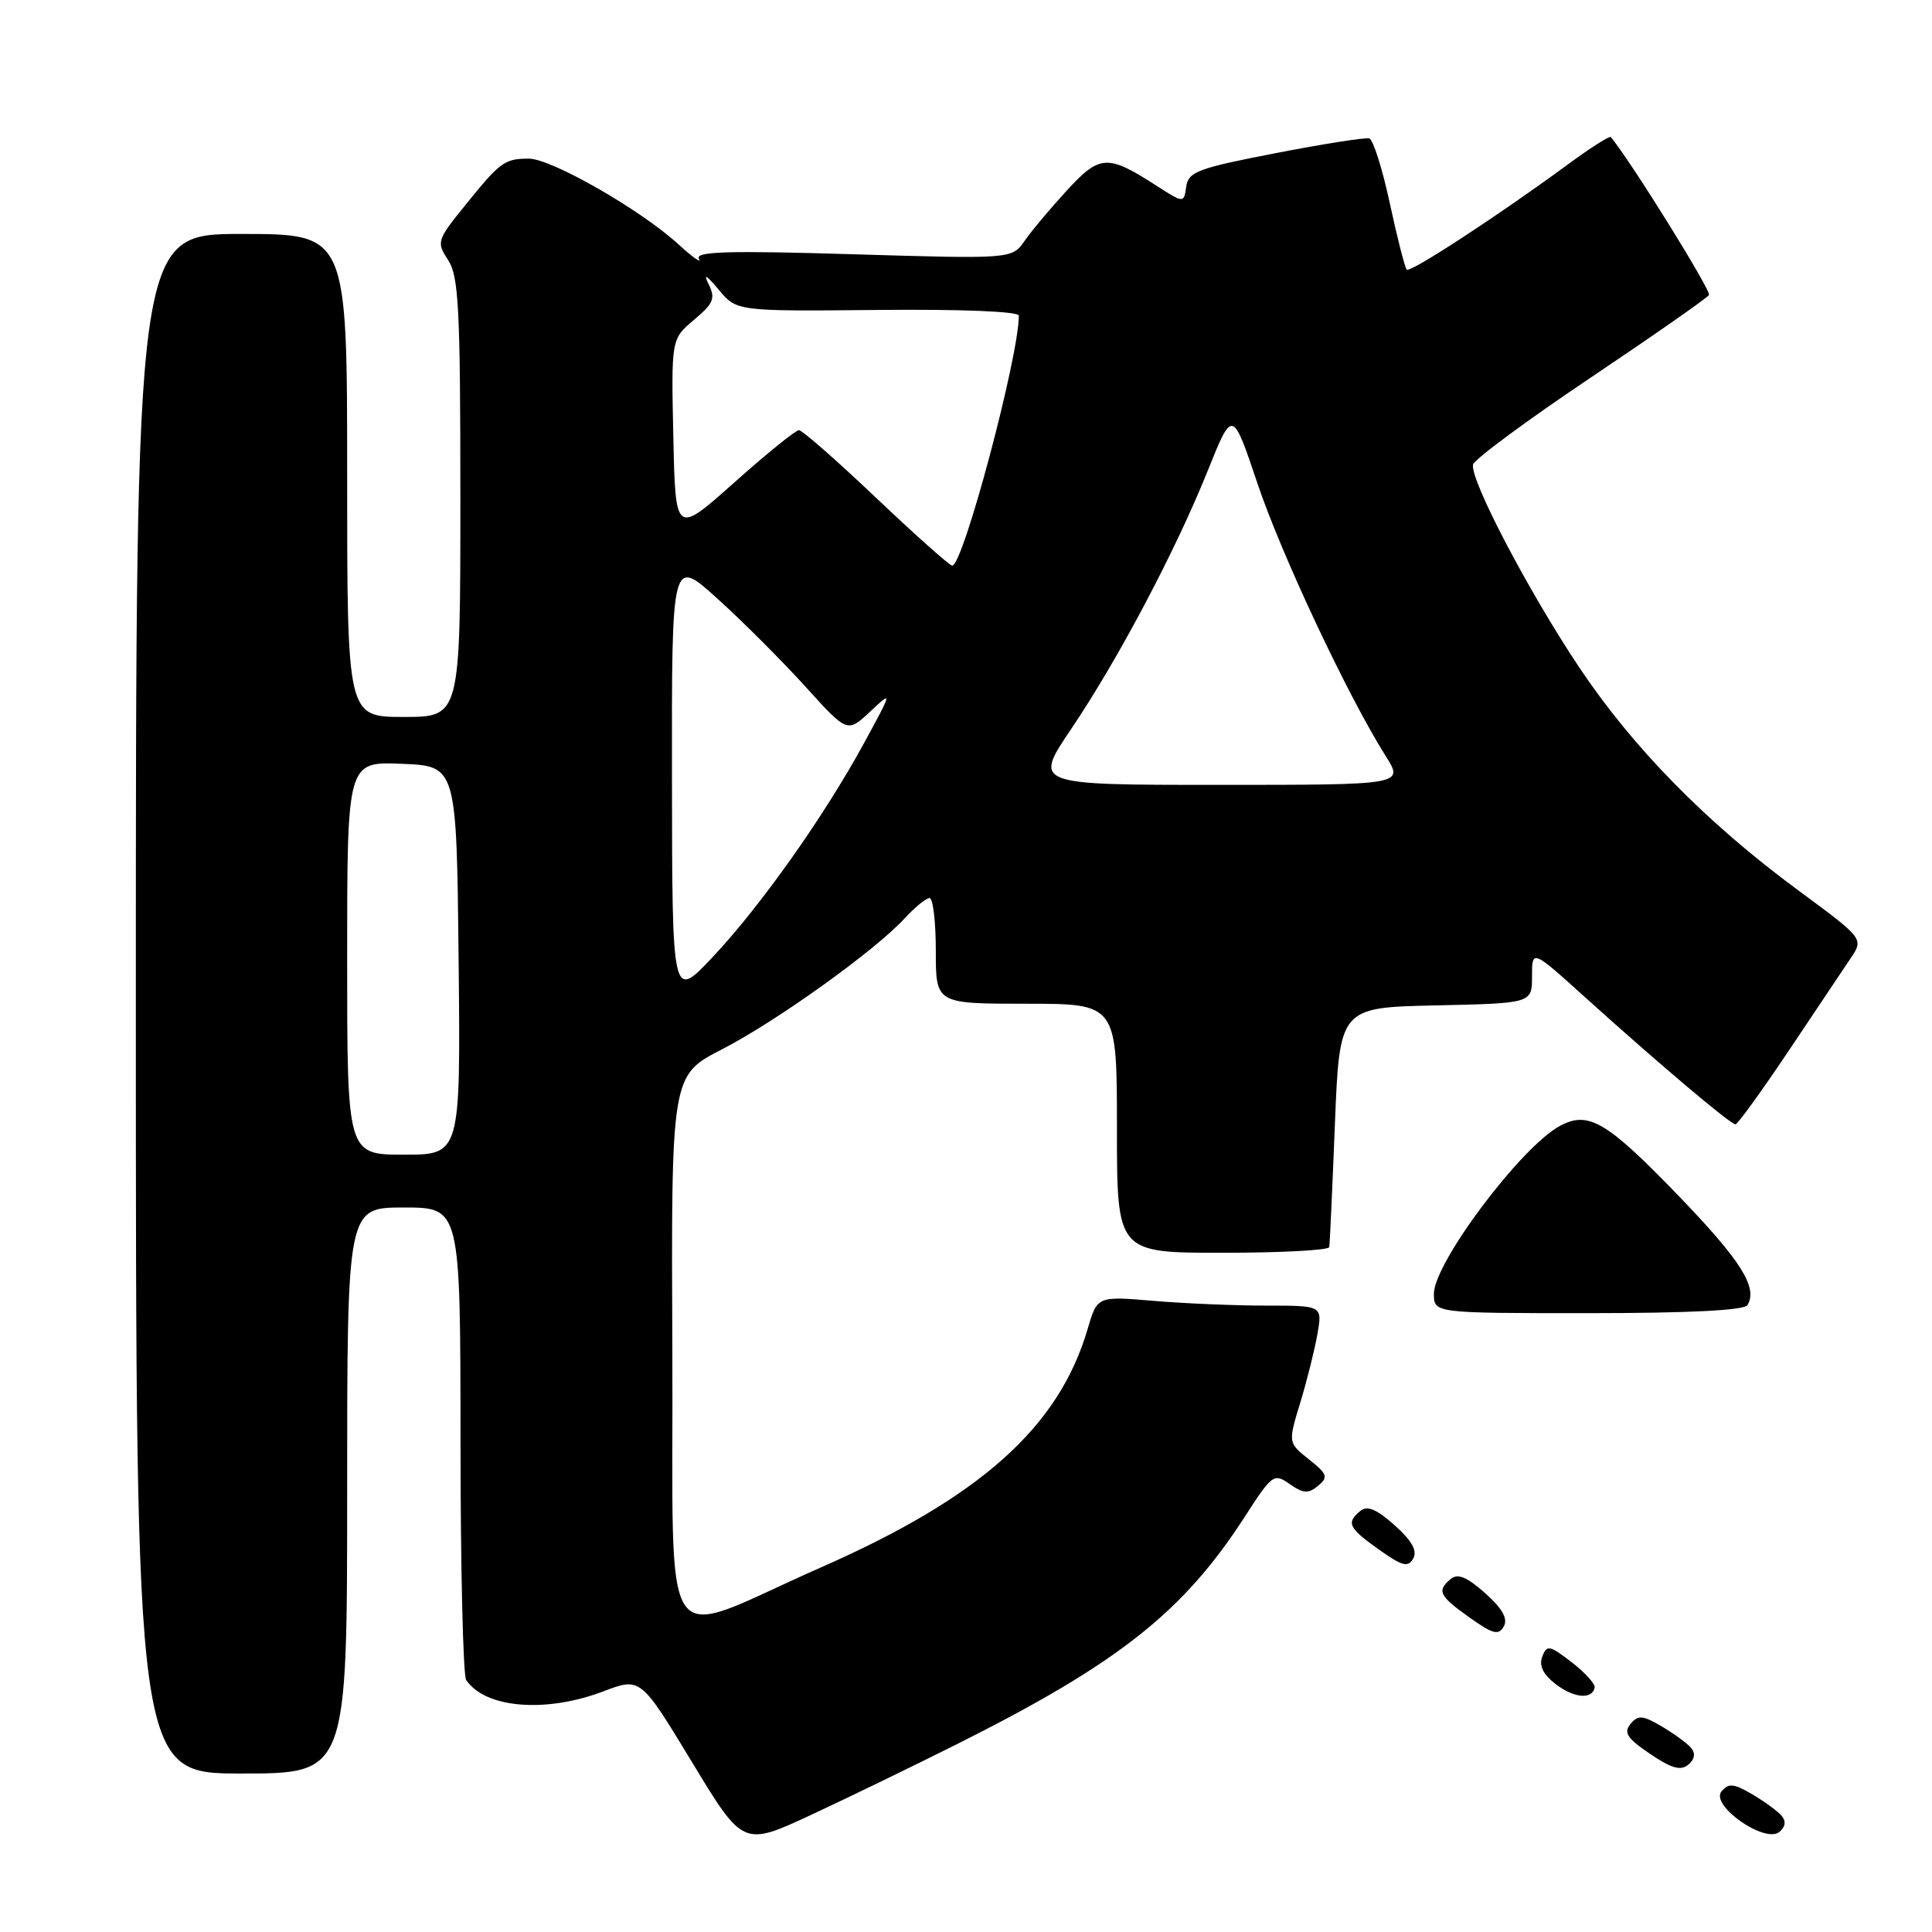 <?xml version="1.0" encoding="UTF-8" standalone="no"?>
<!DOCTYPE svg PUBLIC "-//W3C//DTD SVG 1.1//EN" "http://www.w3.org/Graphics/SVG/1.1/DTD/svg11.dtd" >
<svg xmlns="http://www.w3.org/2000/svg" xmlns:xlink="http://www.w3.org/1999/xlink" version="1.1" viewBox="0 0 256 256">
 <g >
 <path fill="currentColor"
d=" M 127.00 231.01 C 148.24 220.35 156.78 213.59 164.89 201.05 C 168.58 195.33 168.80 195.17 170.90 196.65 C 172.70 197.91 173.36 197.95 174.65 196.88 C 176.03 195.73 175.90 195.33 173.44 193.37 C 170.67 191.17 170.67 191.17 172.30 185.83 C 173.19 182.90 174.21 178.81 174.57 176.75 C 175.22 173.00 175.22 173.00 167.76 173.00 C 163.66 173.00 156.95 172.72 152.85 172.37 C 145.39 171.74 145.39 171.74 144.11 176.12 C 140.29 189.12 129.92 198.39 108.78 207.69 C 86.82 217.36 89.27 220.91 89.09 179.19 C 88.93 142.50 88.93 142.50 95.67 139.04 C 102.92 135.31 115.98 125.94 119.92 121.64 C 121.26 120.19 122.72 119.00 123.17 119.00 C 123.63 119.00 124.00 122.15 124.00 126.00 C 124.00 133.00 124.00 133.00 136.00 133.00 C 148.00 133.00 148.00 133.00 148.00 149.50 C 148.00 166.00 148.00 166.00 162.00 166.00 C 169.70 166.00 176.06 165.66 176.13 165.25 C 176.21 164.84 176.54 157.53 176.88 149.00 C 177.50 133.50 177.50 133.50 190.25 133.22 C 203.00 132.94 203.00 132.94 203.00 129.37 C 203.00 125.79 203.00 125.79 210.04 132.15 C 219.94 141.08 229.32 149.00 229.96 148.98 C 230.26 148.96 233.43 144.58 237.00 139.25 C 240.57 133.91 244.28 128.38 245.23 126.96 C 246.96 124.38 246.96 124.38 238.23 117.94 C 226.12 109.01 216.39 99.10 209.28 88.47 C 202.50 78.32 194.73 63.48 195.19 61.55 C 195.36 60.86 202.36 55.68 210.74 50.06 C 219.13 44.43 226.19 39.50 226.45 39.09 C 226.78 38.55 216.10 21.36 213.44 18.16 C 213.28 17.97 210.76 19.58 207.83 21.73 C 198.54 28.56 186.85 36.19 186.40 35.73 C 186.16 35.49 185.15 31.54 184.16 26.96 C 183.18 22.37 181.95 18.50 181.44 18.34 C 180.92 18.19 175.32 19.07 169.00 20.30 C 158.71 22.29 157.47 22.76 157.18 24.73 C 156.87 26.94 156.87 26.94 153.18 24.57 C 146.76 20.43 145.72 20.49 141.37 25.23 C 139.21 27.58 136.69 30.58 135.77 31.91 C 134.09 34.32 134.09 34.32 113.00 33.69 C 96.53 33.19 92.07 33.32 92.61 34.28 C 92.99 34.95 91.77 34.09 89.90 32.38 C 84.93 27.81 73.03 21.00 70.06 21.02 C 66.84 21.03 66.29 21.44 61.60 27.25 C 57.89 31.83 57.82 32.08 59.38 34.46 C 60.78 36.59 61.00 40.90 61.00 65.96 C 61.00 95.00 61.00 95.00 53.50 95.00 C 46.00 95.00 46.00 95.00 46.00 63.00 C 46.00 31.00 46.00 31.00 32.00 31.00 C 18.00 31.00 18.00 31.00 18.00 133.00 C 18.00 235.00 18.00 235.00 32.00 235.00 C 46.00 235.00 46.00 235.00 46.00 197.50 C 46.00 160.00 46.00 160.00 53.50 160.00 C 61.00 160.00 61.00 160.00 61.02 190.75 C 61.02 207.66 61.36 222.00 61.77 222.60 C 64.27 226.35 72.29 227.02 79.93 224.12 C 84.87 222.24 84.87 222.24 91.67 233.45 C 98.46 244.67 98.46 244.67 107.48 240.48 C 112.44 238.17 121.22 233.91 127.00 231.01 Z  M 236.09 240.62 C 235.57 240.00 233.82 238.72 232.19 237.76 C 229.73 236.31 229.04 236.25 228.11 237.37 C 226.58 239.21 233.83 244.30 235.76 242.75 C 236.57 242.10 236.69 241.33 236.09 240.62 Z  M 224.09 231.62 C 223.57 231.00 221.82 229.72 220.19 228.76 C 217.66 227.27 217.06 227.23 216.05 228.43 C 215.11 229.58 215.60 230.34 218.63 232.39 C 221.45 234.31 222.70 234.67 223.70 233.84 C 224.55 233.13 224.69 232.33 224.09 231.62 Z  M 211.30 223.63 C 211.41 223.15 210.04 221.63 208.26 220.26 C 205.32 217.99 204.97 217.92 204.36 219.51 C 203.90 220.70 204.46 221.85 206.09 223.12 C 208.52 225.00 210.94 225.24 211.30 223.63 Z  M 196.79 211.10 C 194.40 208.97 193.16 208.45 192.25 209.21 C 190.35 210.78 190.68 211.45 194.72 214.33 C 197.82 216.53 198.57 216.73 199.26 215.51 C 199.83 214.48 199.09 213.16 196.79 211.10 Z  M 184.79 202.10 C 182.40 199.97 181.16 199.45 180.25 200.21 C 178.35 201.78 178.68 202.45 182.72 205.33 C 185.82 207.53 186.57 207.73 187.26 206.51 C 187.83 205.48 187.09 204.16 184.79 202.10 Z  M 231.54 172.94 C 232.97 170.62 230.67 166.99 222.28 158.31 C 212.87 148.57 210.45 147.15 206.68 149.20 C 201.53 151.98 190.00 167.35 190.00 171.43 C 190.00 174.00 190.00 174.00 210.44 174.00 C 223.72 174.00 231.11 173.63 231.54 172.94 Z  M 46.00 126.96 C 46.00 100.91 46.00 100.91 53.25 101.21 C 60.50 101.50 60.50 101.50 60.77 127.25 C 61.03 153.00 61.03 153.00 53.52 153.00 C 46.00 153.00 46.00 153.00 46.00 126.96 Z  M 89.04 103.17 C 89.00 73.83 89.00 73.83 95.08 79.34 C 98.43 82.36 103.66 87.60 106.72 90.98 C 112.27 97.11 112.27 97.11 115.28 94.31 C 118.28 91.50 118.28 91.50 114.47 98.50 C 109.21 108.16 100.73 120.14 94.39 126.86 C 89.07 132.50 89.07 132.50 89.04 103.17 Z  M 141.92 96.62 C 148.17 87.36 155.79 72.94 160.04 62.35 C 163.31 54.21 163.31 54.21 166.60 64.00 C 169.77 73.46 178.60 92.24 183.60 100.16 C 186.03 104.00 186.03 104.00 161.48 104.00 C 136.94 104.00 136.94 104.00 141.92 96.62 Z  M 116.07 65.95 C 110.89 61.03 106.30 57.00 105.86 57.00 C 105.43 57.00 101.57 60.12 97.29 63.94 C 89.50 70.88 89.50 70.88 89.22 57.90 C 88.94 44.92 88.94 44.92 91.96 42.38 C 94.55 40.20 94.83 39.53 93.90 37.67 C 93.16 36.18 93.57 36.40 95.22 38.37 C 97.61 41.25 97.61 41.25 116.31 41.07 C 127.52 40.96 135.00 41.27 135.00 41.83 C 135.00 47.28 127.59 75.05 126.17 74.95 C 125.80 74.92 121.26 70.87 116.07 65.95 Z "/>
</g>
</svg>
